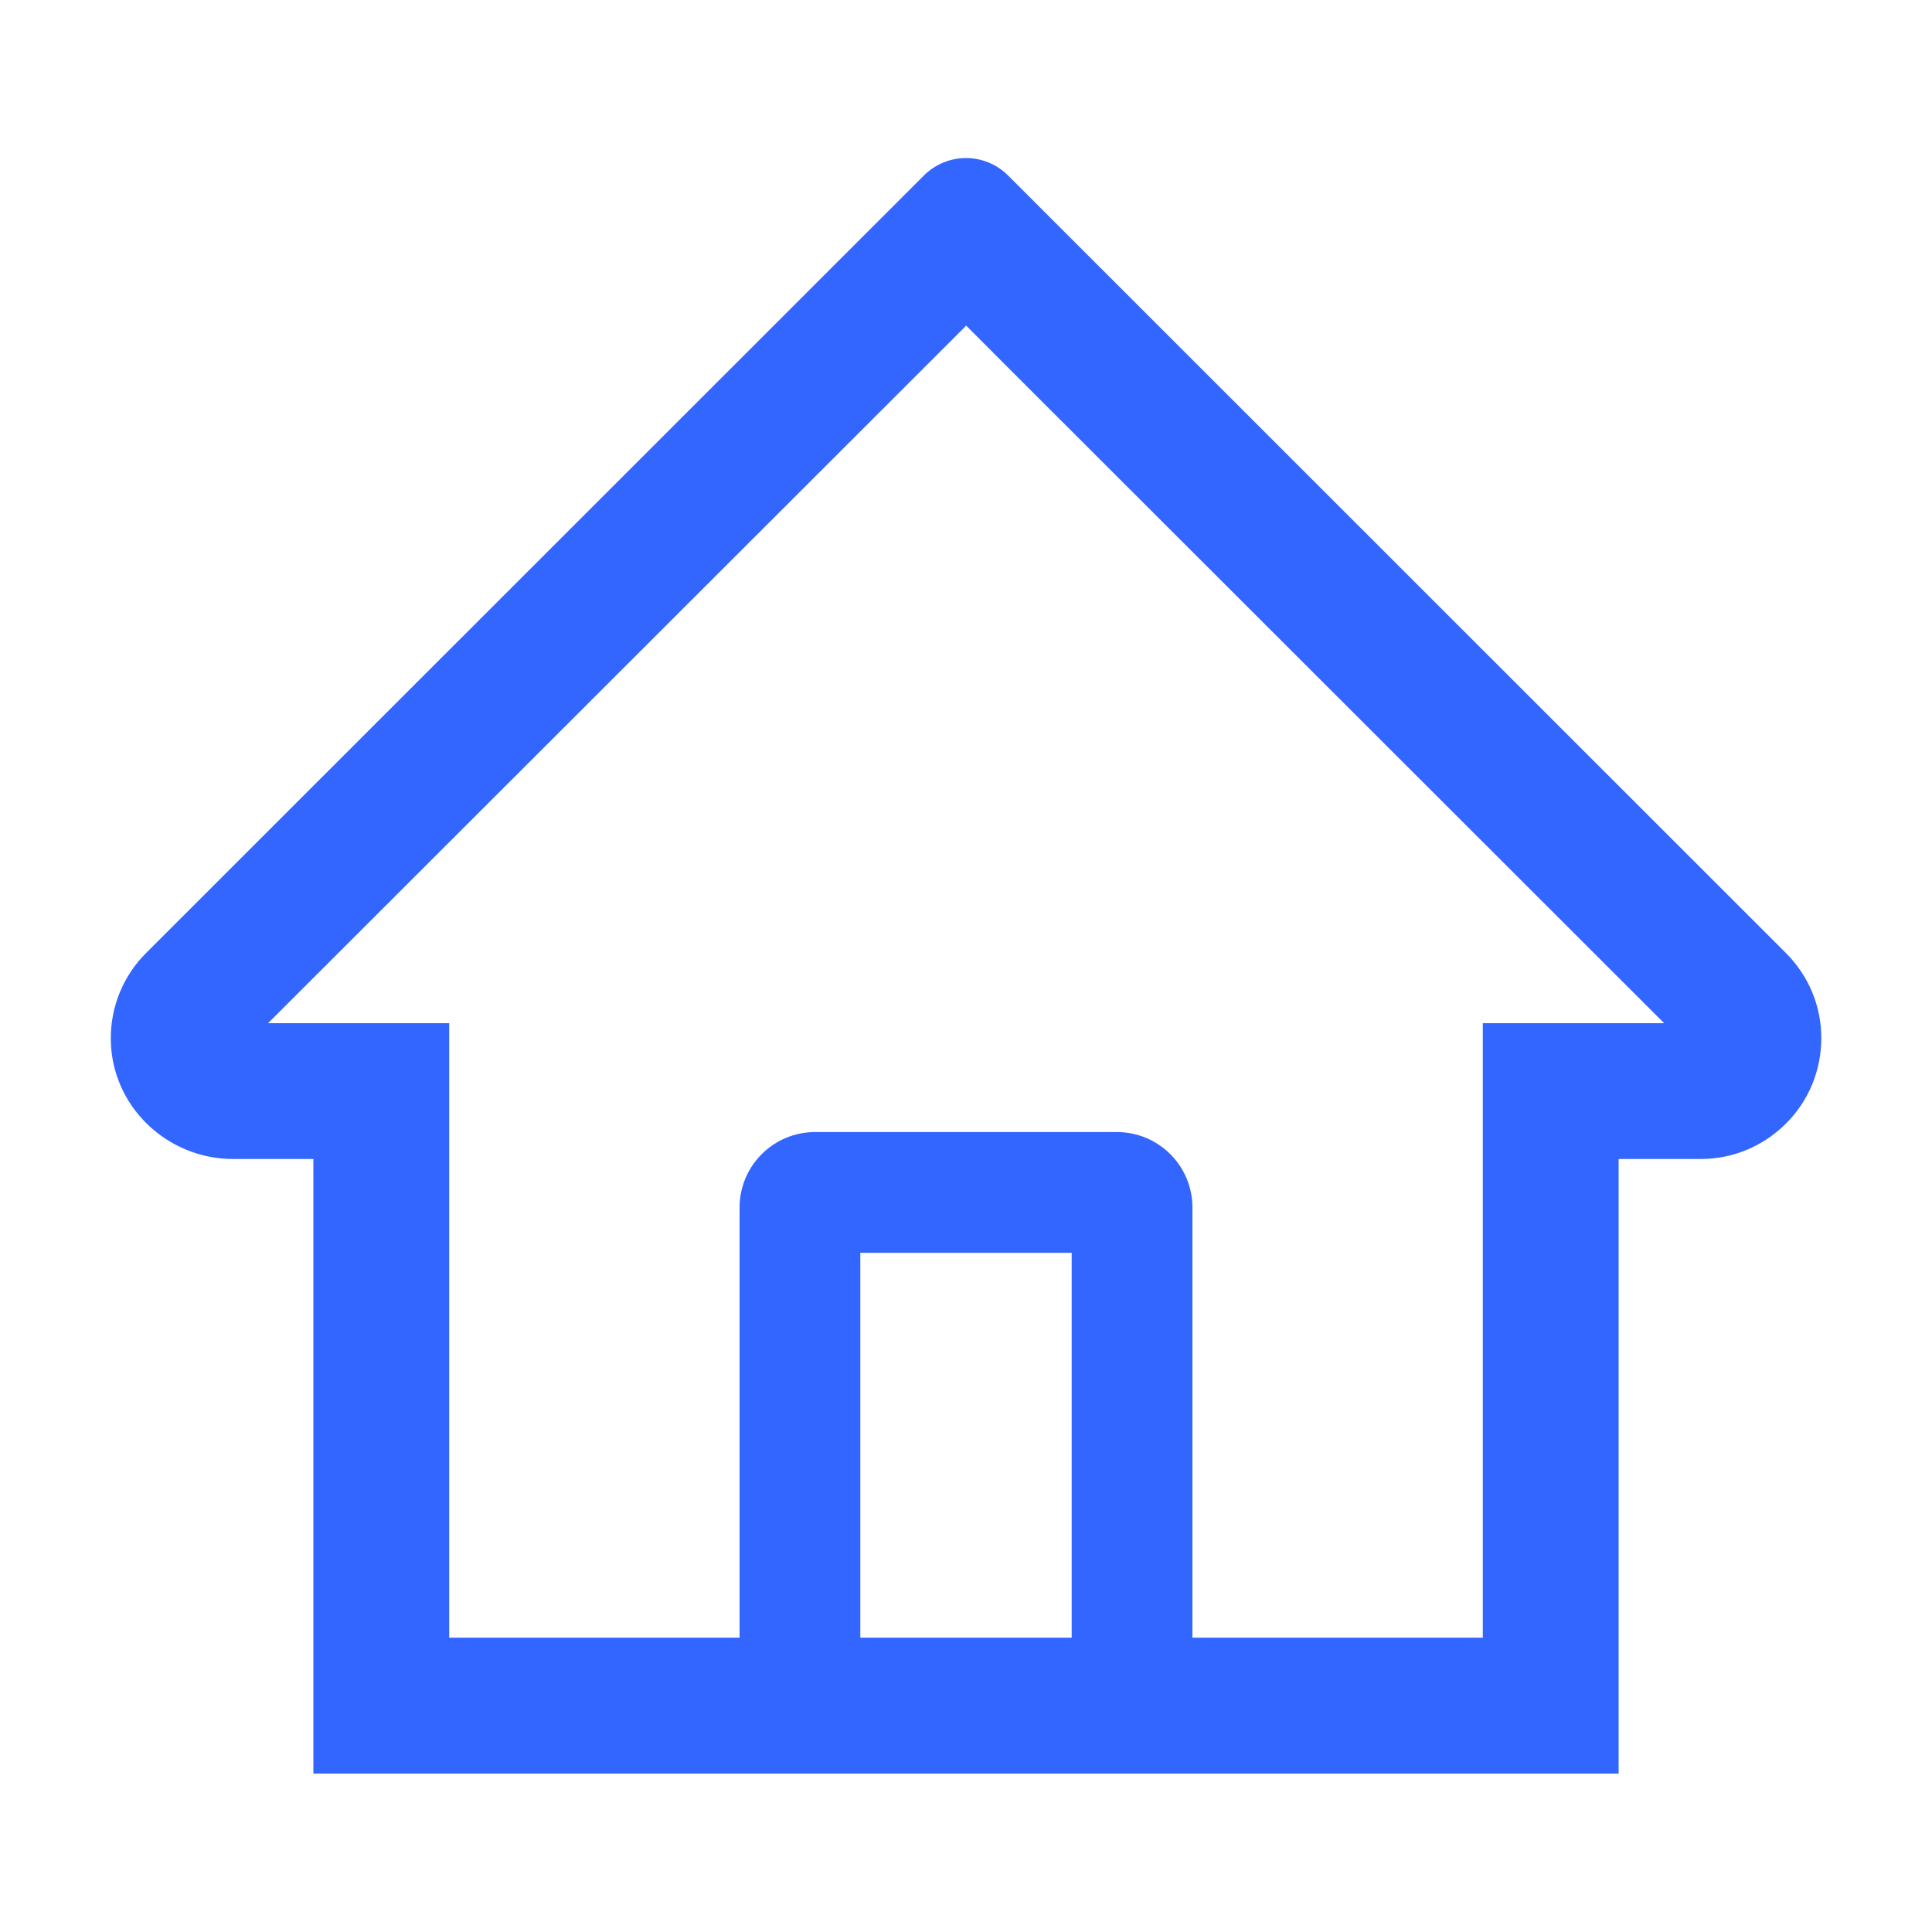 <svg width="20" height="20" viewBox="0 0 20 20" fill="none" xmlns="http://www.w3.org/2000/svg">
<path d="M18.486 9.864L10.94 2.321L10.434 1.815C10.318 1.7 10.162 1.636 10 1.636C9.838 1.636 9.682 1.7 9.566 1.815L1.514 9.864C1.396 9.981 1.302 10.121 1.239 10.276C1.176 10.43 1.145 10.595 1.147 10.762C1.154 11.45 1.727 11.998 2.414 11.998H3.244V18.36H16.756V11.998H17.604C17.938 11.998 18.252 11.867 18.488 11.631C18.605 11.515 18.697 11.377 18.76 11.225C18.822 11.073 18.854 10.911 18.854 10.746C18.854 10.414 18.723 10.1 18.486 9.864V9.864ZM11.094 16.953H8.906V12.969H11.094V16.953ZM15.35 10.592V16.953H12.344V12.5C12.344 12.069 11.994 11.719 11.562 11.719H8.438C8.006 11.719 7.656 12.069 7.656 12.5V16.953H4.65V10.592H2.775L10.002 3.371L10.453 3.823L17.227 10.592H15.35Z" fill="#3366FF"/>
</svg>
